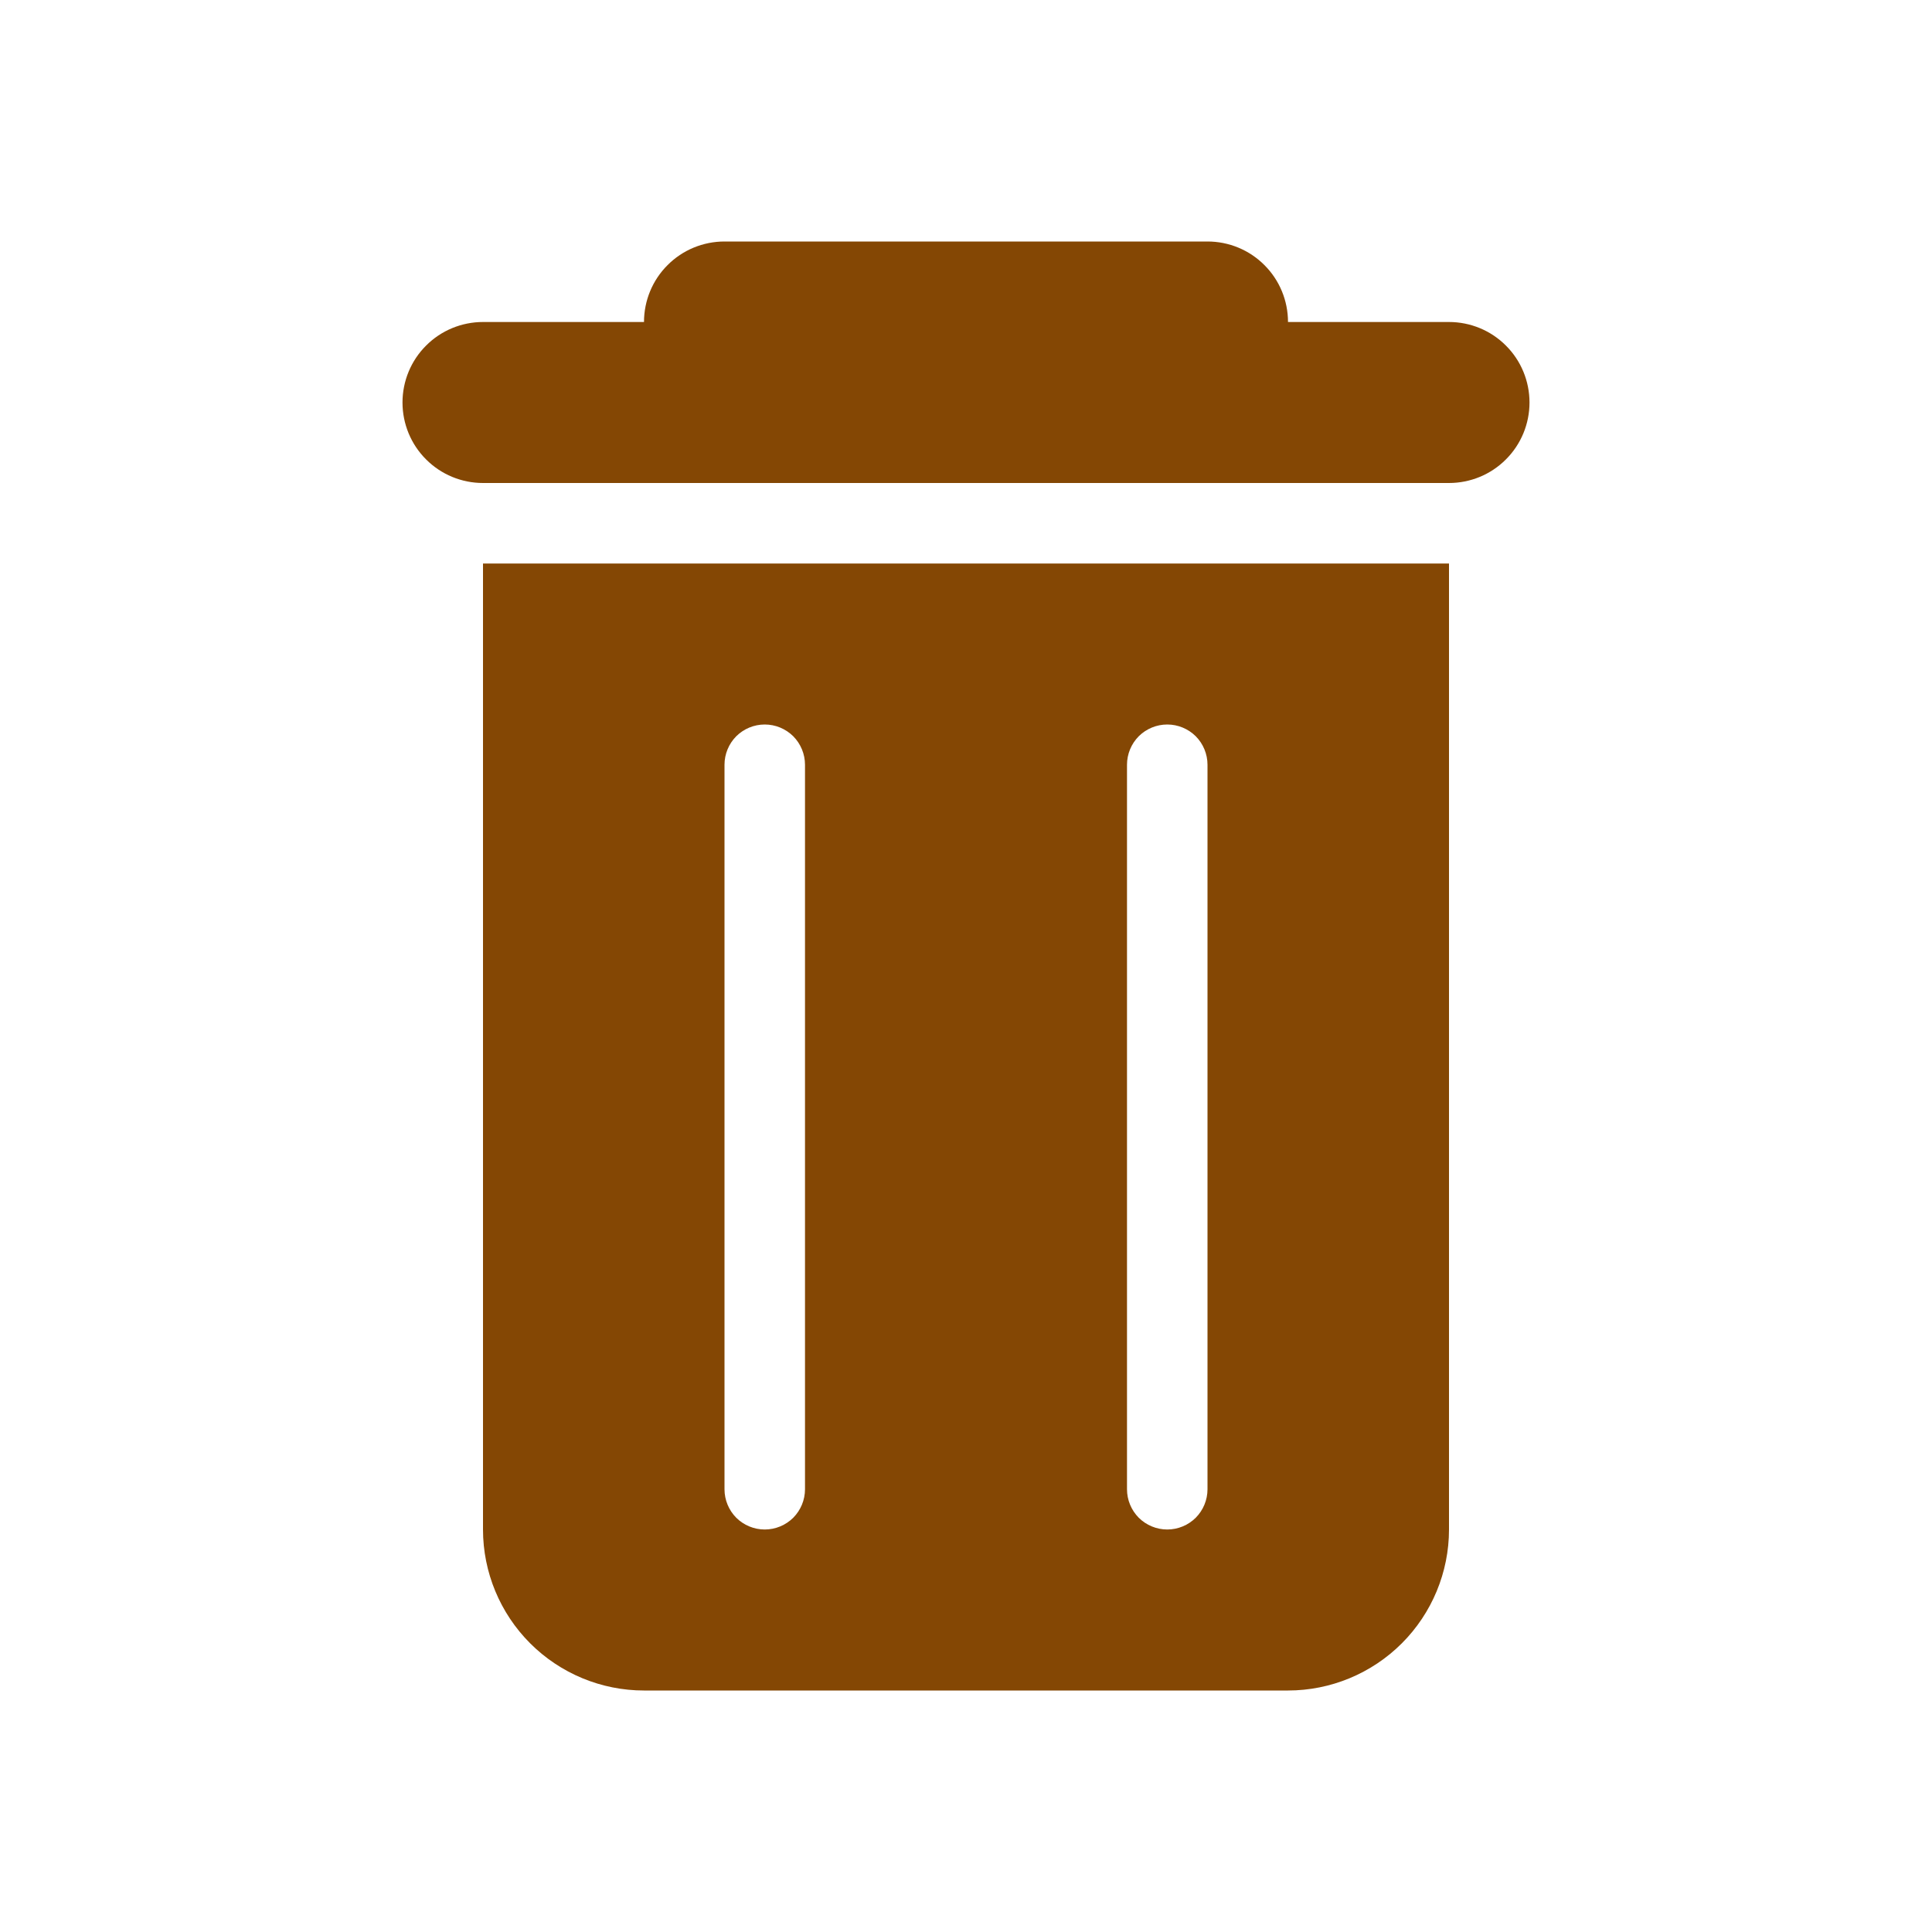 <svg width="24" height="24" viewBox="0 0 24 24" fill="none" xmlns="http://www.w3.org/2000/svg">
<path d="M15 3C15.265 3 15.52 3.105 15.707 3.293C15.895 3.48 16 3.735 16 4H18C18.265 4 18.52 4.105 18.707 4.293C18.895 4.48 19 4.735 19 5C19 5.265 18.895 5.52 18.707 5.707C18.52 5.895 18.265 6 18 6H6C5.735 6 5.48 5.895 5.293 5.707C5.105 5.52 5 5.265 5 5C5 4.735 5.105 4.48 5.293 4.293C5.48 4.105 5.735 4 6 4H8C8 3.735 8.105 3.48 8.293 3.293C8.48 3.105 8.735 3 9 3H15Z" fill="#844704"/>
<path fill-rule="evenodd" clip-rule="evenodd" d="M6 7H18V19C18 19.53 17.789 20.039 17.414 20.414C17.039 20.789 16.53 21 16 21H8C7.47 21 6.961 20.789 6.586 20.414C6.211 20.039 6 19.53 6 19V7ZM9.5 9C9.367 9 9.24 9.053 9.146 9.146C9.053 9.24 9 9.367 9 9.5V18.5C9 18.633 9.053 18.76 9.146 18.854C9.24 18.947 9.367 19 9.5 19C9.633 19 9.76 18.947 9.854 18.854C9.947 18.76 10 18.633 10 18.5V9.5C10 9.367 9.947 9.24 9.854 9.146C9.76 9.053 9.633 9 9.5 9ZM14.5 9C14.367 9 14.24 9.053 14.146 9.146C14.053 9.24 14 9.367 14 9.5V18.5C14 18.633 14.053 18.76 14.146 18.854C14.24 18.947 14.367 19 14.5 19C14.633 19 14.76 18.947 14.854 18.854C14.947 18.76 15 18.633 15 18.5V9.5C15 9.367 14.947 9.24 14.854 9.146C14.76 9.053 14.633 9 14.5 9Z" fill="#844704"/>
</svg>
